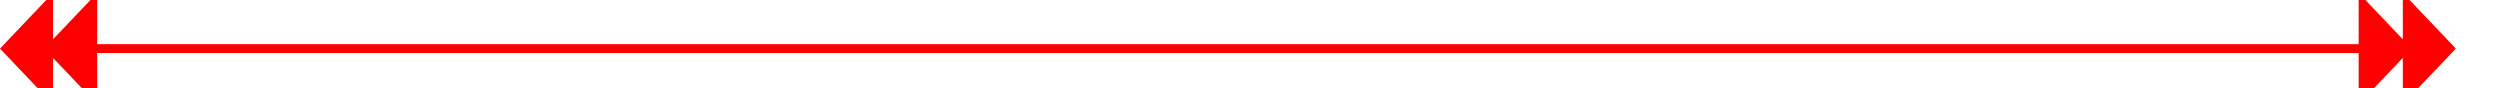 ﻿<?xml version="1.0" encoding="utf-8"?>
<svg version="1.1" xmlns:xlink="http://www.w3.org/1999/xlink" width="283px" height="10px" preserveAspectRatio="xMinYMid meet" viewBox="435 306  283 8" xmlns="http://www.w3.org/2000/svg">
  <path d="M 436 310.5  L 712 310.5  " stroke-width="1" stroke="#ff0000" fill="none" />
  <path d="M 441 304.2  L 435 310.5  L 441 316.8  L 441 304.2  Z M 446 304.2  L 440 310.5  L 446 316.8  L 446 304.2  Z M 707 316.8  L 713 310.5  L 707 304.2  L 707 316.8  Z M 702 316.8  L 708 310.5  L 702 304.2  L 702 316.8  Z " fill-rule="nonzero" fill="#ff0000" stroke="none" />
</svg>